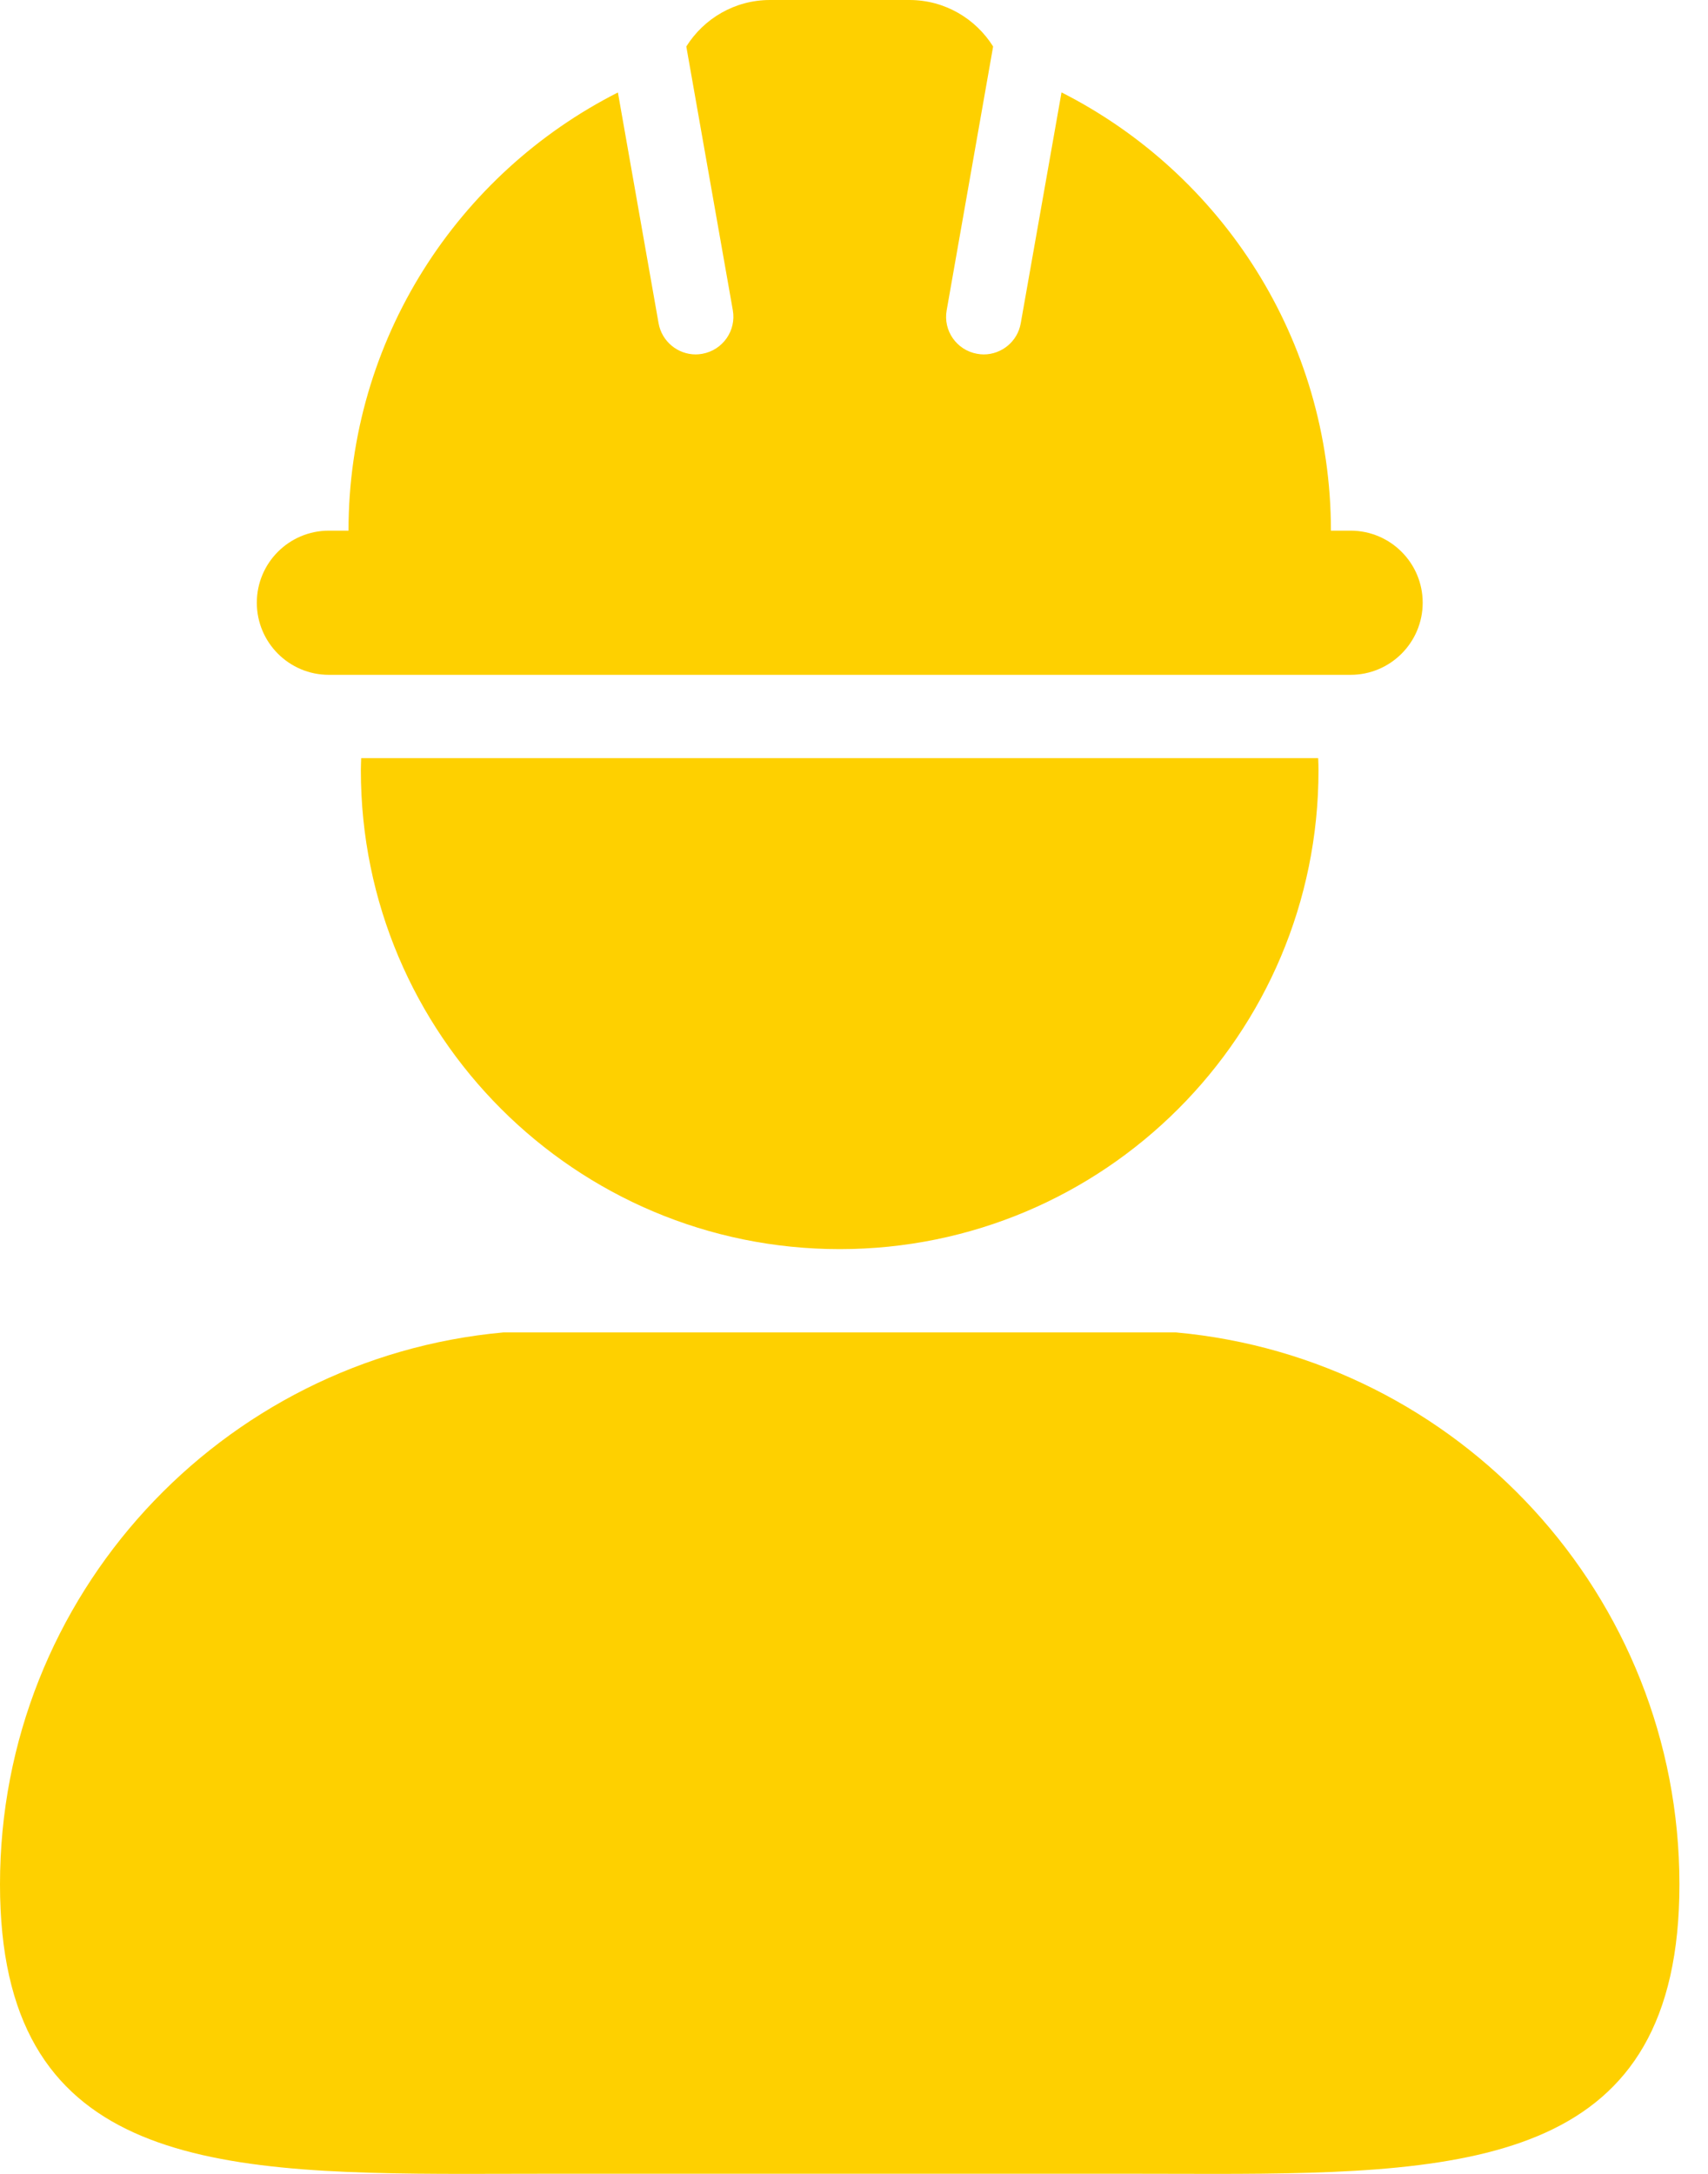 <svg width="22" height="28" viewBox="0 0 22 28" fill="none" xmlns="http://www.w3.org/2000/svg">
<path d="M15.149 17.162H6.482C2.847 17.494 0 20.549 0 24.271C0 27.825 2.598 28 5.999 28C6.37 28 6.751 27.998 7.14 27.998H14.493C14.879 27.998 15.261 28 15.632 28C19.033 28 21.632 27.826 21.632 24.271C21.631 20.549 18.783 17.493 15.149 17.162Z" fill="#FED000"/>
<path d="M4.648 9.922C4.648 13.328 7.41 16.089 10.816 16.089C14.222 16.089 16.983 13.328 16.983 9.922C16.983 9.869 16.981 9.817 16.979 9.765H4.652C4.651 9.817 4.648 9.869 4.648 9.922Z" fill="#FED000"/>
<path d="M4.236 8.692H17.396C17.909 8.692 18.325 8.276 18.325 7.763C18.325 7.251 17.909 6.835 17.396 6.835H17.143C17.143 4.369 15.731 2.234 13.673 1.19L13.148 4.163C13.107 4.399 12.902 4.565 12.671 4.565C12.643 4.565 12.615 4.562 12.586 4.557C12.322 4.51 12.146 4.259 12.194 3.995L12.792 0.599C12.567 0.24 12.169 0 11.714 0H9.918C9.463 0 9.065 0.24 8.84 0.599L9.439 3.995C9.486 4.259 9.309 4.51 9.046 4.557C9.017 4.562 8.989 4.565 8.961 4.565C8.73 4.565 8.525 4.399 8.483 4.164L7.959 1.191C5.901 2.234 4.489 4.369 4.489 6.835H4.236C3.723 6.835 3.308 7.251 3.308 7.763C3.308 8.276 3.723 8.692 4.236 8.692Z" fill="#FED000"/>
</svg>
